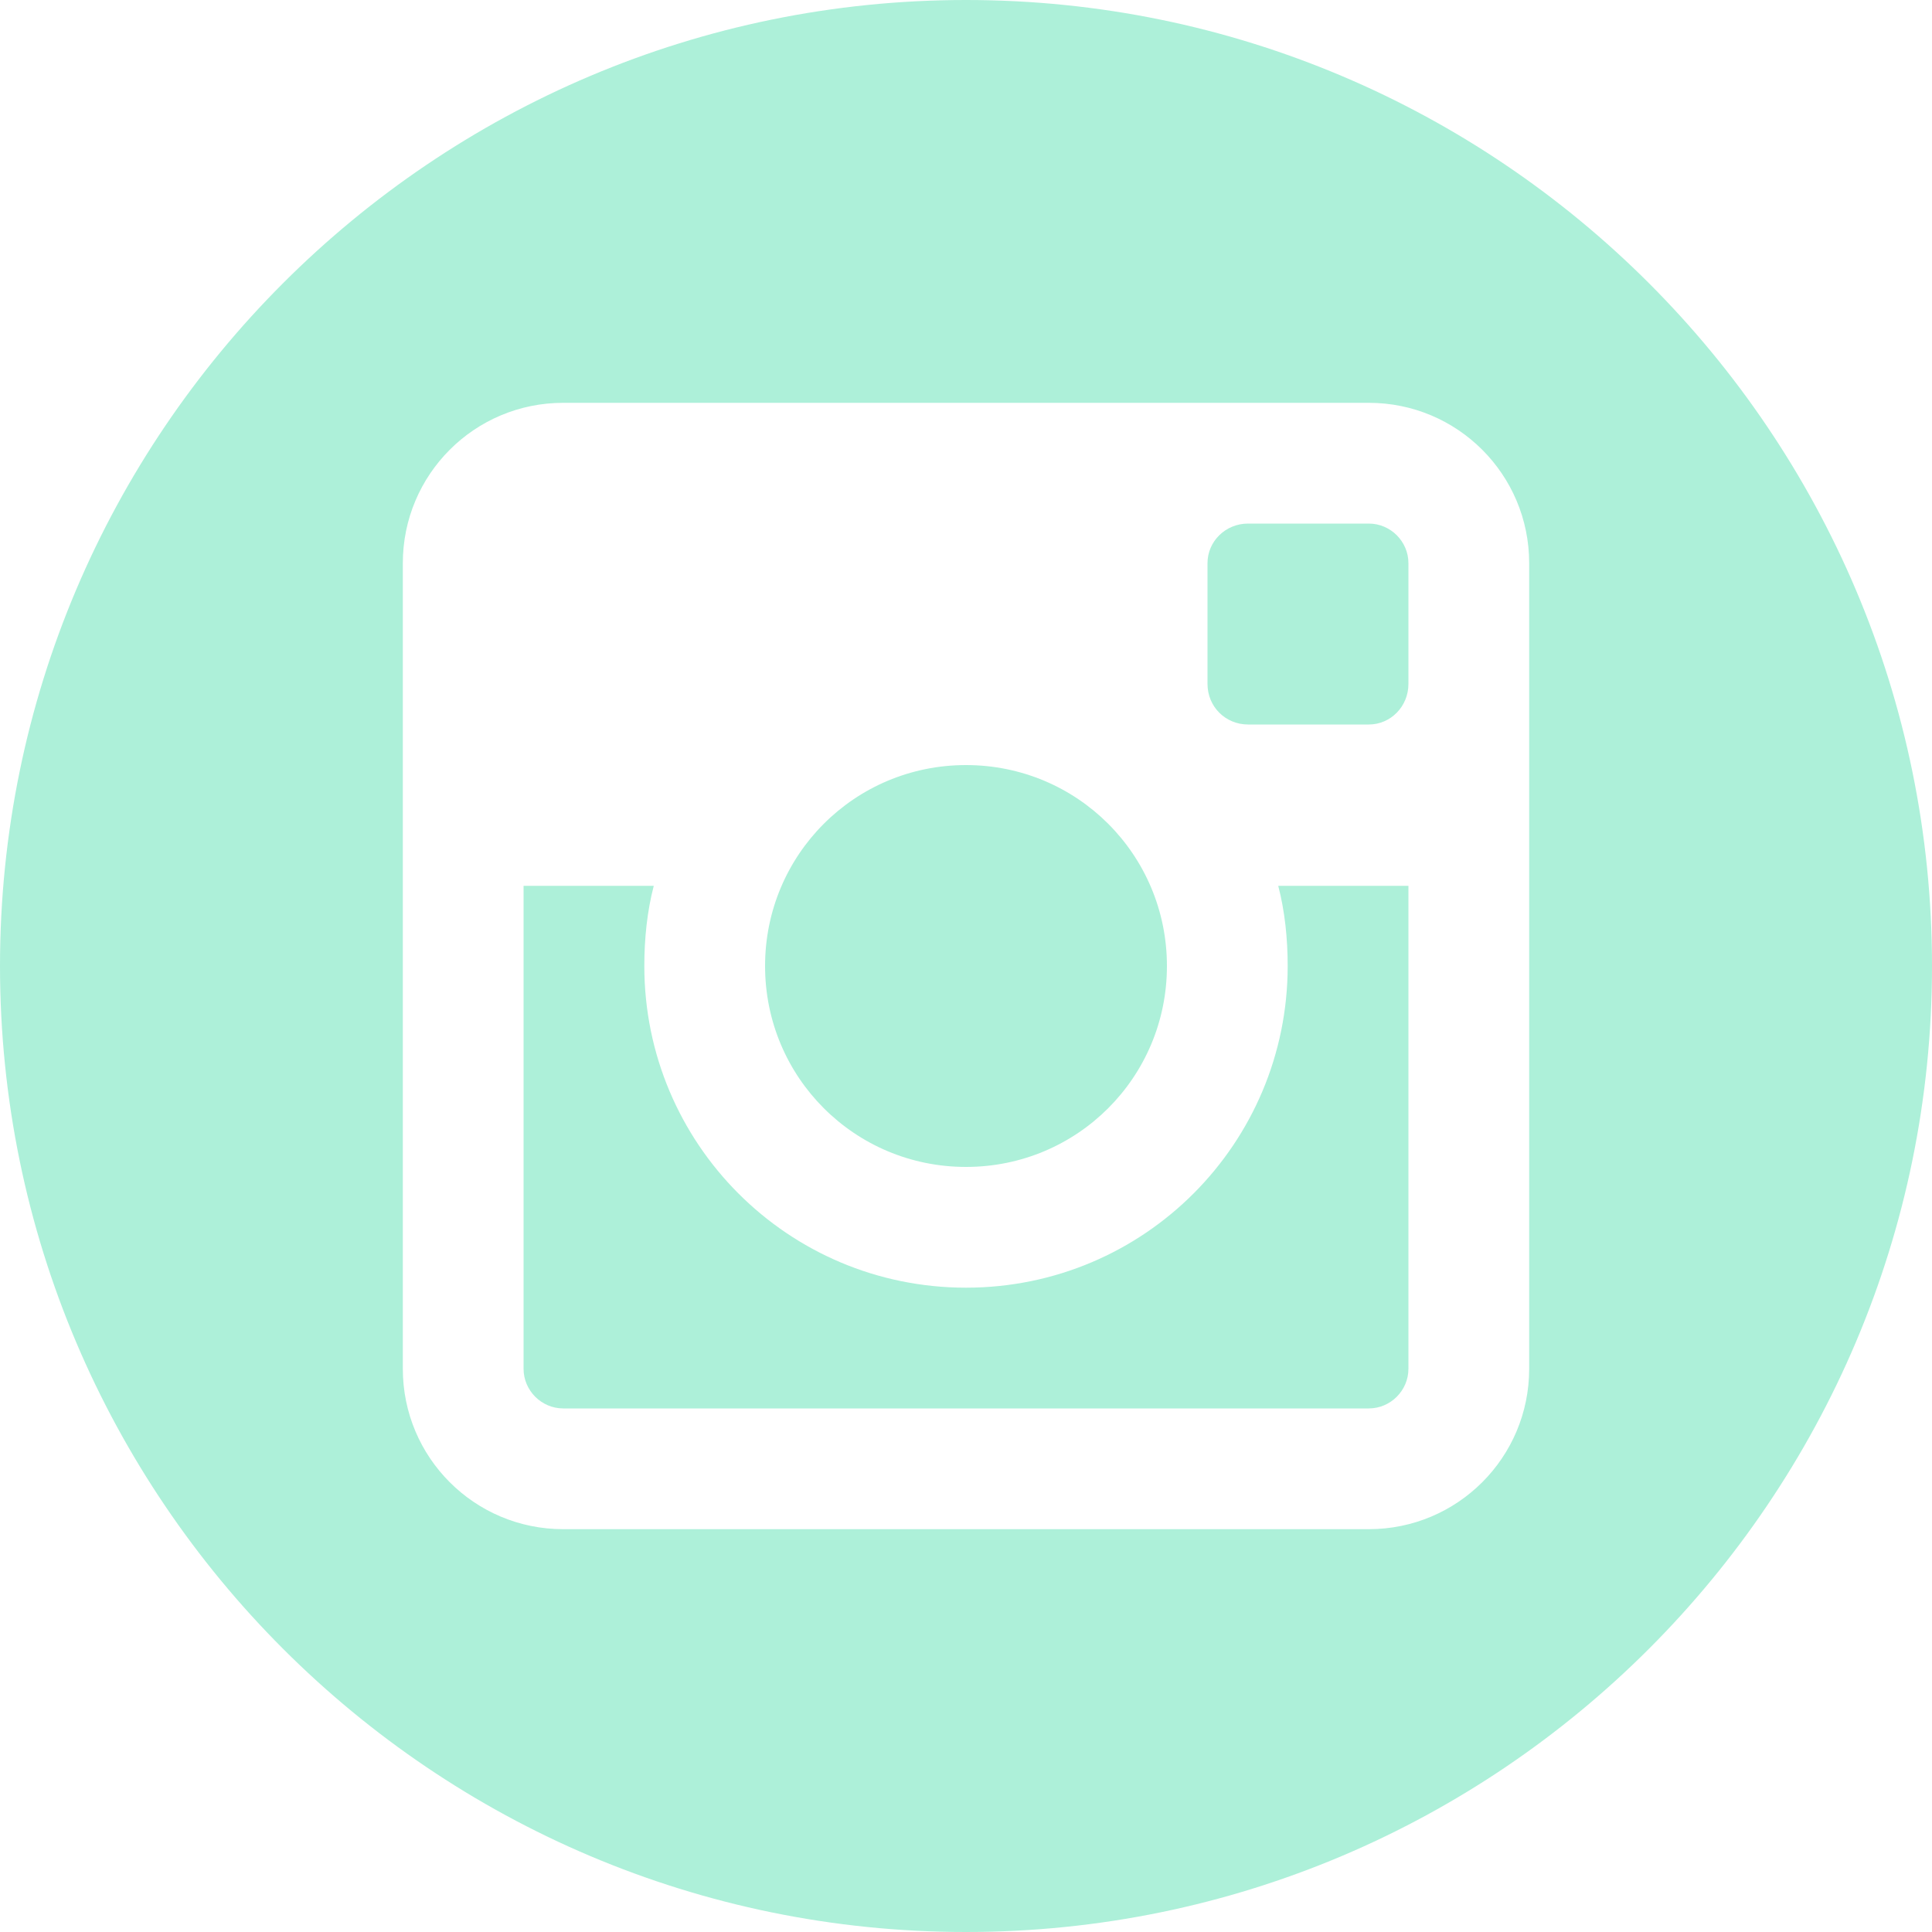 <?xml version="1.0" encoding="UTF-8"?>
<svg width="44px" height="44px" viewBox="0 0 44 44" version="1.1" xmlns="http://www.w3.org/2000/svg" xmlns:xlink="http://www.w3.org/1999/xlink">
    <!-- Generator: Sketch 45.2 (43514) - http://www.bohemiancoding.com/sketch -->
    <title>social-instagram</title>
    <desc>Created with Sketch.</desc>
    <defs></defs>
    <g id="Mobile" stroke="none" stroke-width="1" fill="none" fill-rule="evenodd">
        <path d="M17.424,22 C17.424,19.465 19.465,17.424 22,17.424 C24.535,17.424 26.576,19.465 26.576,22 C26.576,24.535 24.535,26.576 22,26.576 C19.465,26.576 17.424,24.535 17.424,22 Z M32.076,12.826 L32.076,15.576 C32.076,16.092 31.668,16.5 31.174,16.5 L28.424,16.5 C27.908,16.5 27.5,16.092 27.5,15.576 L27.5,12.826 C27.5,12.332 27.908,11.924 28.424,11.924 L31.174,11.924 C31.668,11.924 32.076,12.332 32.076,12.826 Z M29.111,20.174 L32.076,20.174 L32.076,31.174 C32.076,31.668 31.668,32.076 31.174,32.076 L12.826,32.076 C12.332,32.076 11.924,31.668 11.924,31.174 L11.924,20.174 L14.889,20.174 C14.738,20.754 14.674,21.377 14.674,22 C14.674,26.039 17.939,29.326 22,29.326 C26.061,29.326 29.326,26.039 29.326,22 C29.326,21.377 29.262,20.754 29.111,20.174 Z M22,0 C34.139,0 44,9.861 44,22 C44,34.139 34.139,44 22,44 C9.861,44 0,34.139 0,22 C0,9.861 9.861,0 22,0 Z M34.826,31.174 L34.826,12.826 C34.826,10.807 33.193,9.174 31.174,9.174 L12.826,9.174 C10.807,9.174 9.174,10.807 9.174,12.826 L9.174,31.174 C9.174,33.193 10.807,34.826 12.826,34.826 L31.174,34.826 C33.193,34.826 34.826,33.193 34.826,31.174 Z" id="social-instagram" fill="#ADF0D9"></path>
    </g>
</svg>